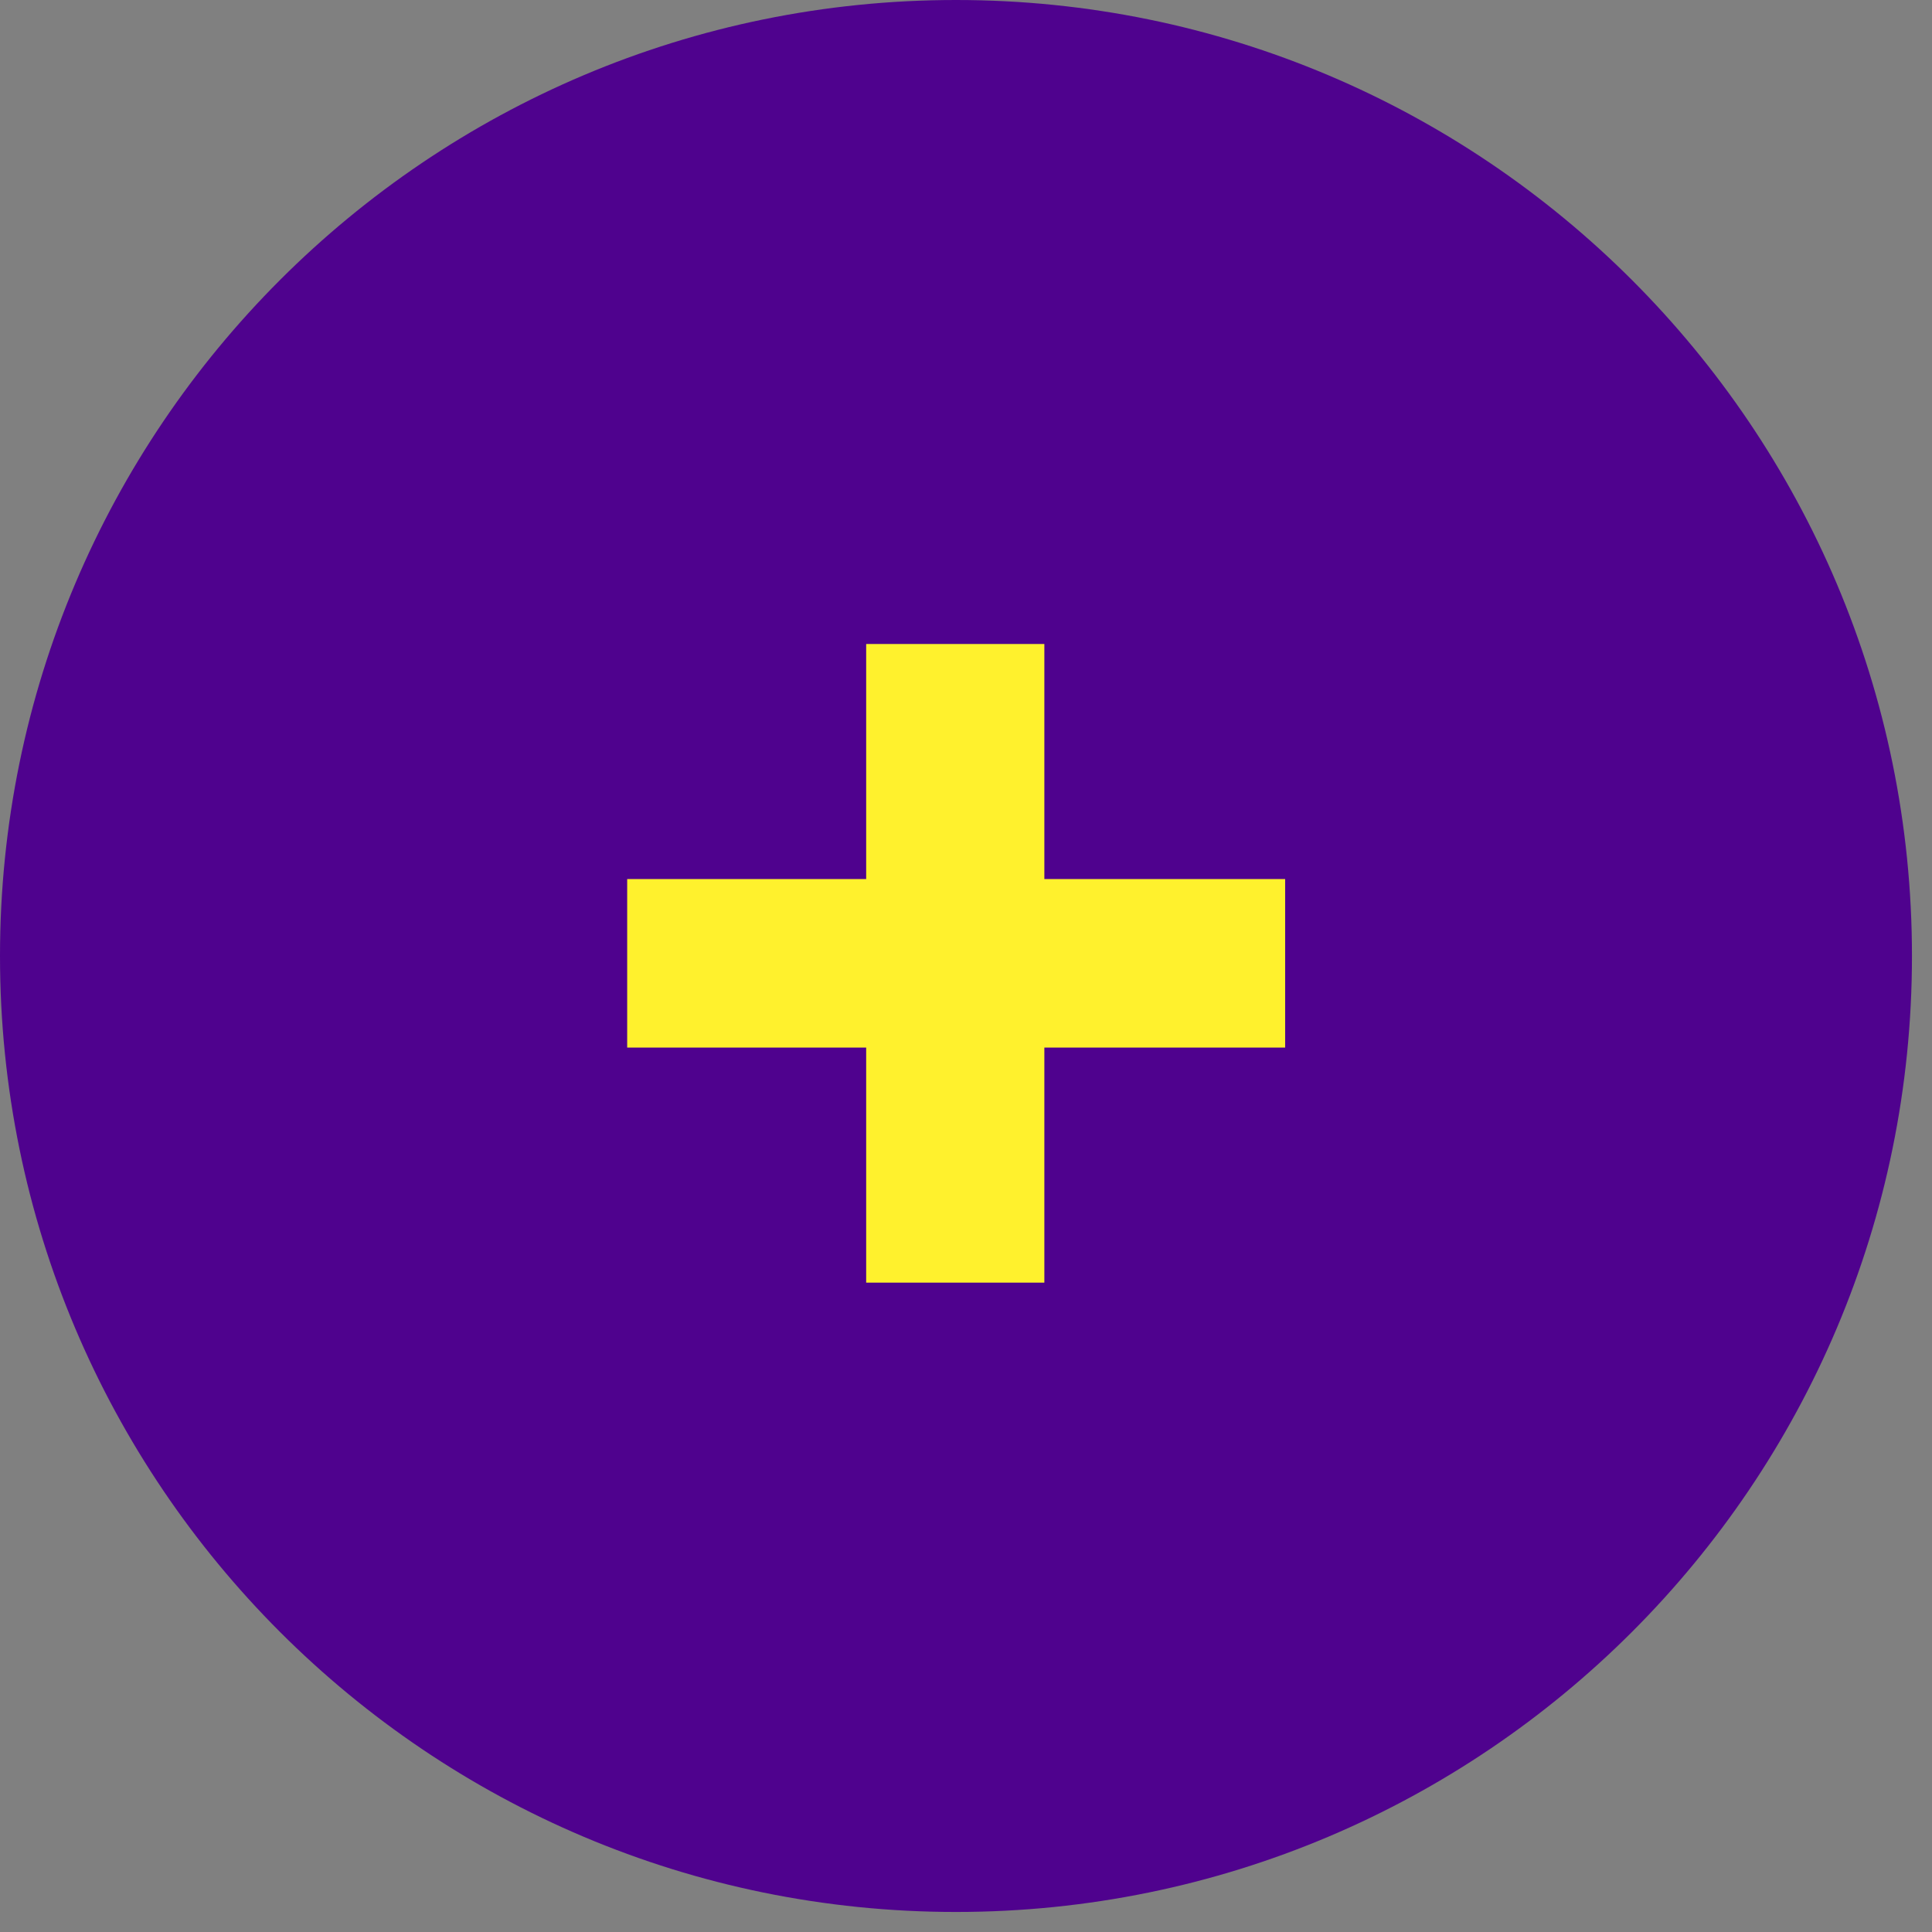 <svg width="54" height="54" viewBox="0 0 54 54" fill="none" xmlns="http://www.w3.org/2000/svg">
<rect x="0" y="0" width="54" height="54" fill="#808080" stroke="none"/>
<path d="M26.72 53.44C41.477 53.44 53.44 41.477 53.44 26.72C53.44 11.963 41.477 0 26.72 0C11.963 0 0 11.963 0 26.72C0 41.477 11.963 53.44 26.72 53.44Z" fill="#4F028E"/>
<path d="M17.53 29.28V24.57H35.92V29.28H17.53ZM24.21 35.85V18H29.19V35.85H24.21Z" fill="#FFF12D"/>
</svg>
